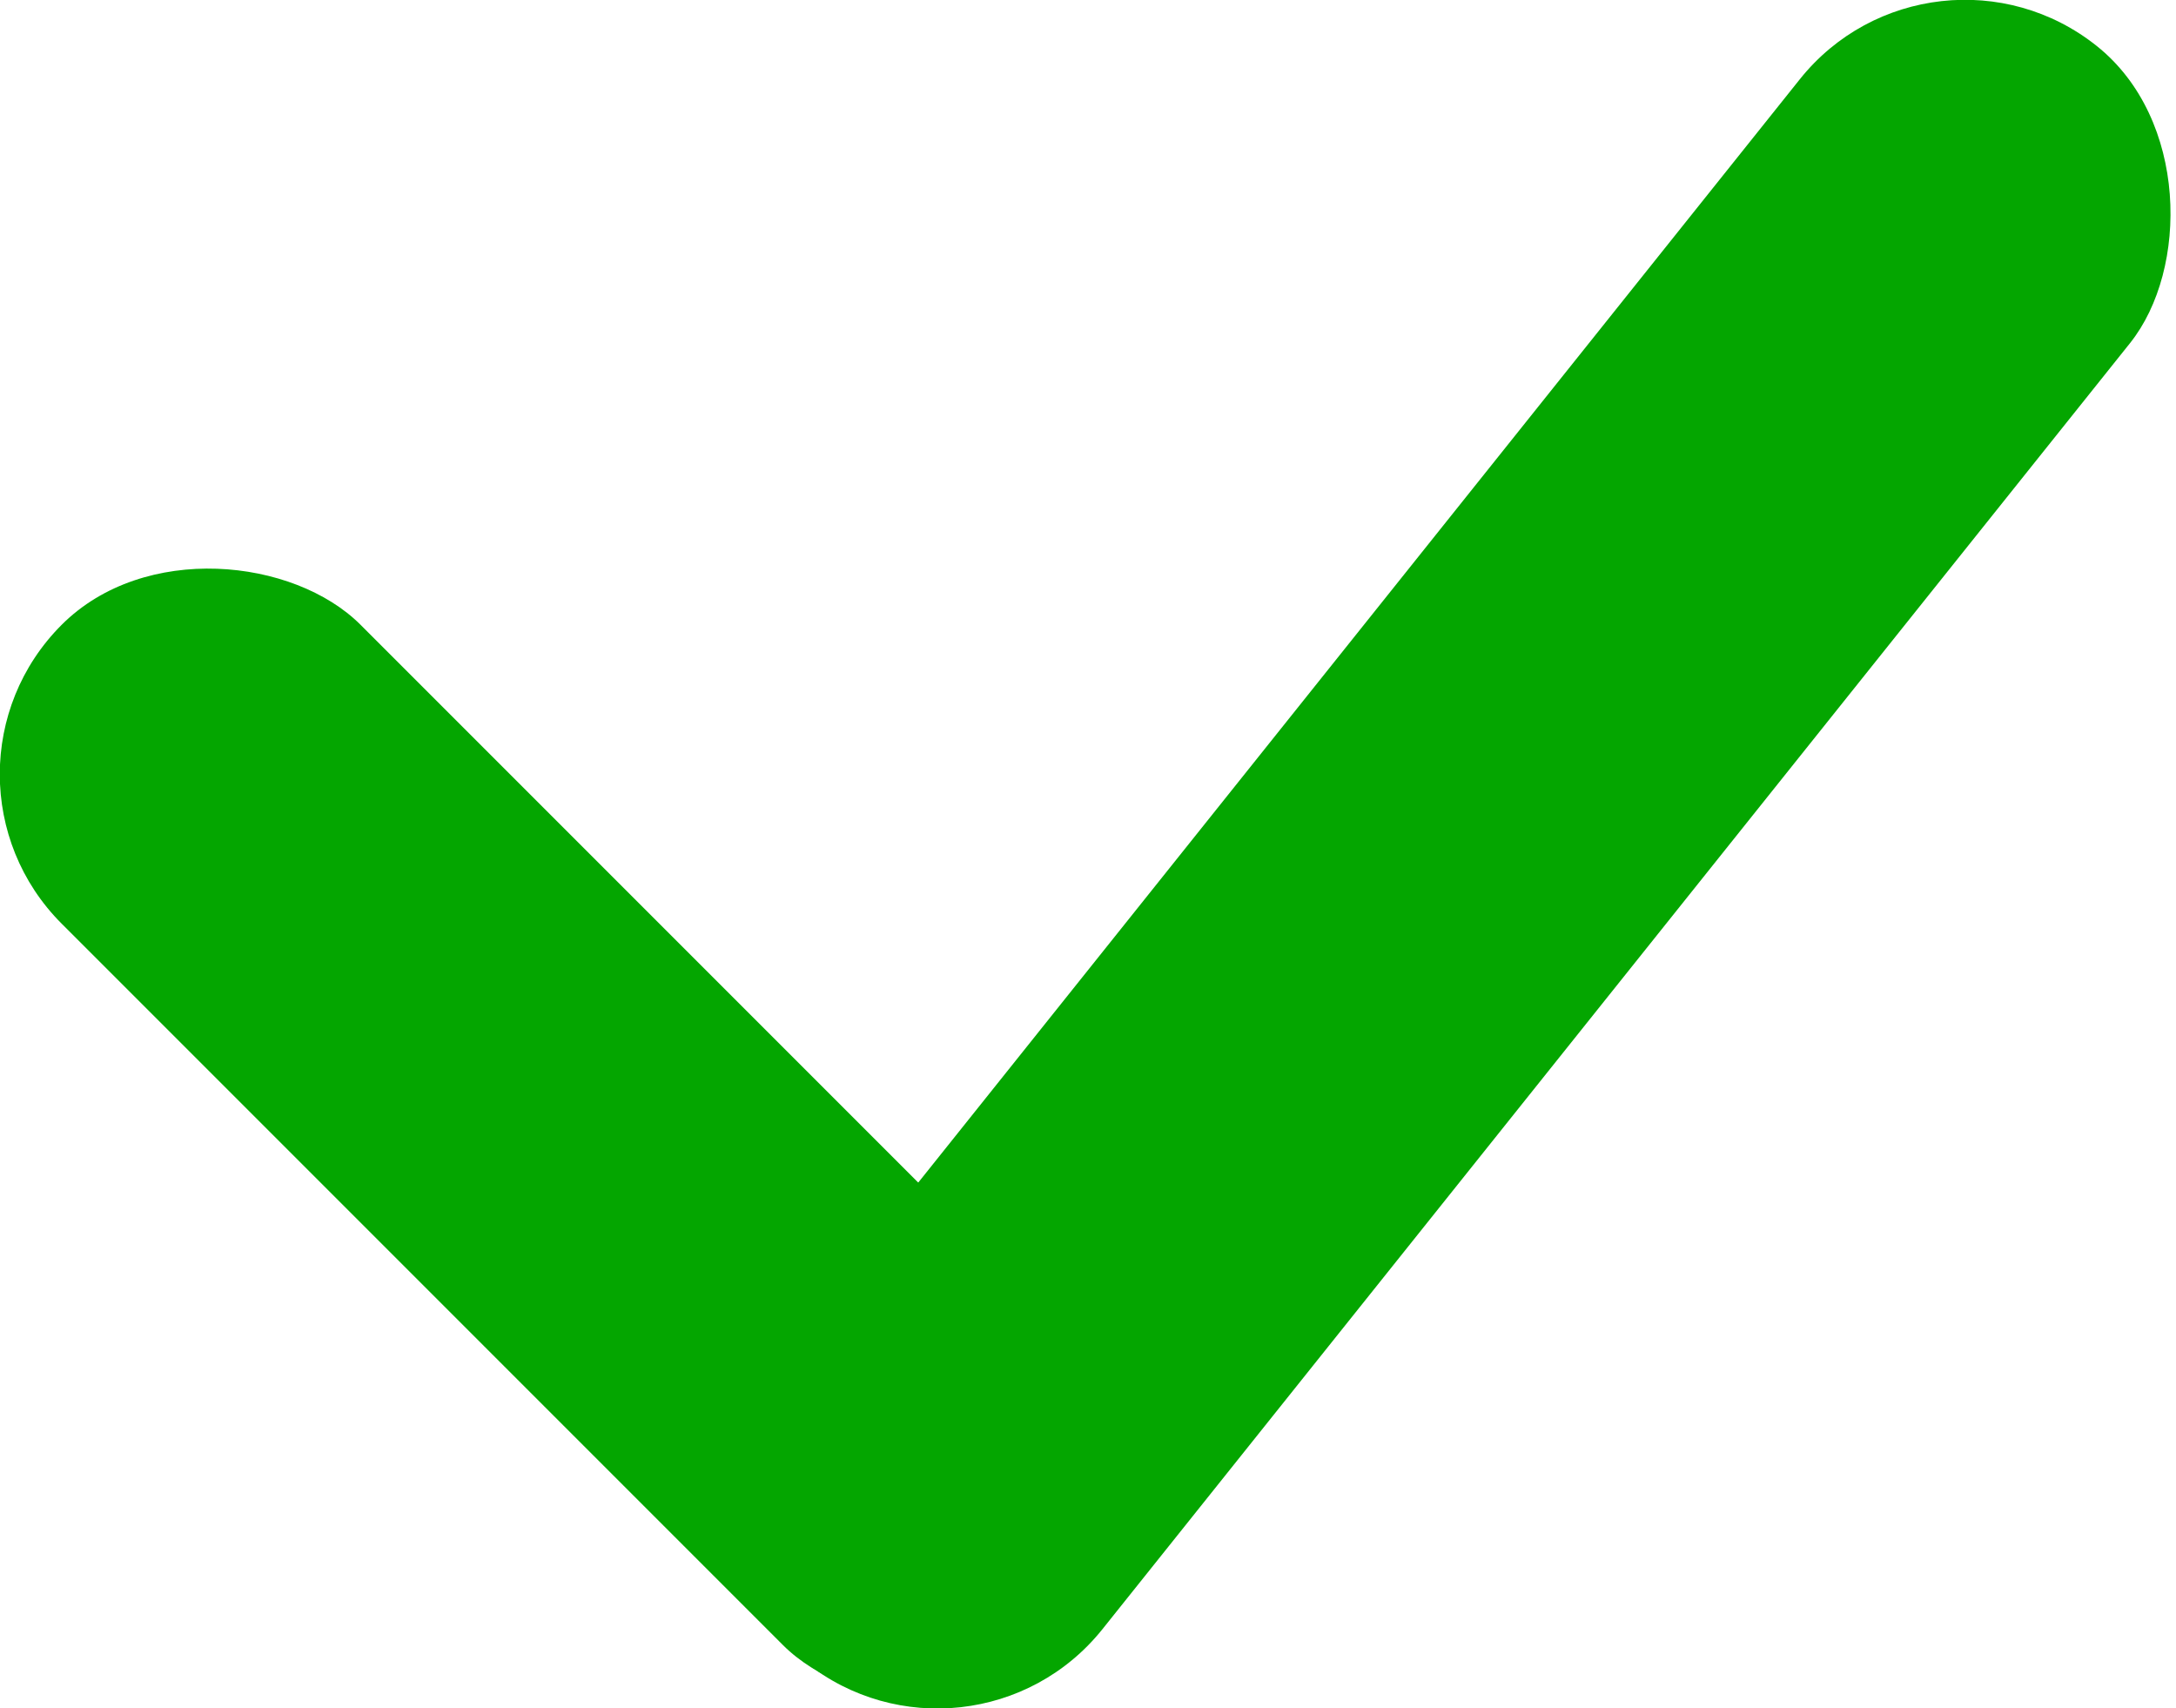 <svg id="objects" xmlns="http://www.w3.org/2000/svg" viewBox="0 0 233.43 183.22"><defs><style>.cls-1{fill:#04a600;}</style></defs><title>ok</title><rect class="cls-1" x="38.66" y="44.35" width="45.34" height="154.75" rx="22.67" transform="translate(-68.11 79.02) rotate(-45)"/><rect class="cls-1" x="133.01" y="-19.34" width="45.34" height="221.9" rx="22.67" transform="translate(91.25 -77.14) rotate(38.63)"/></svg>